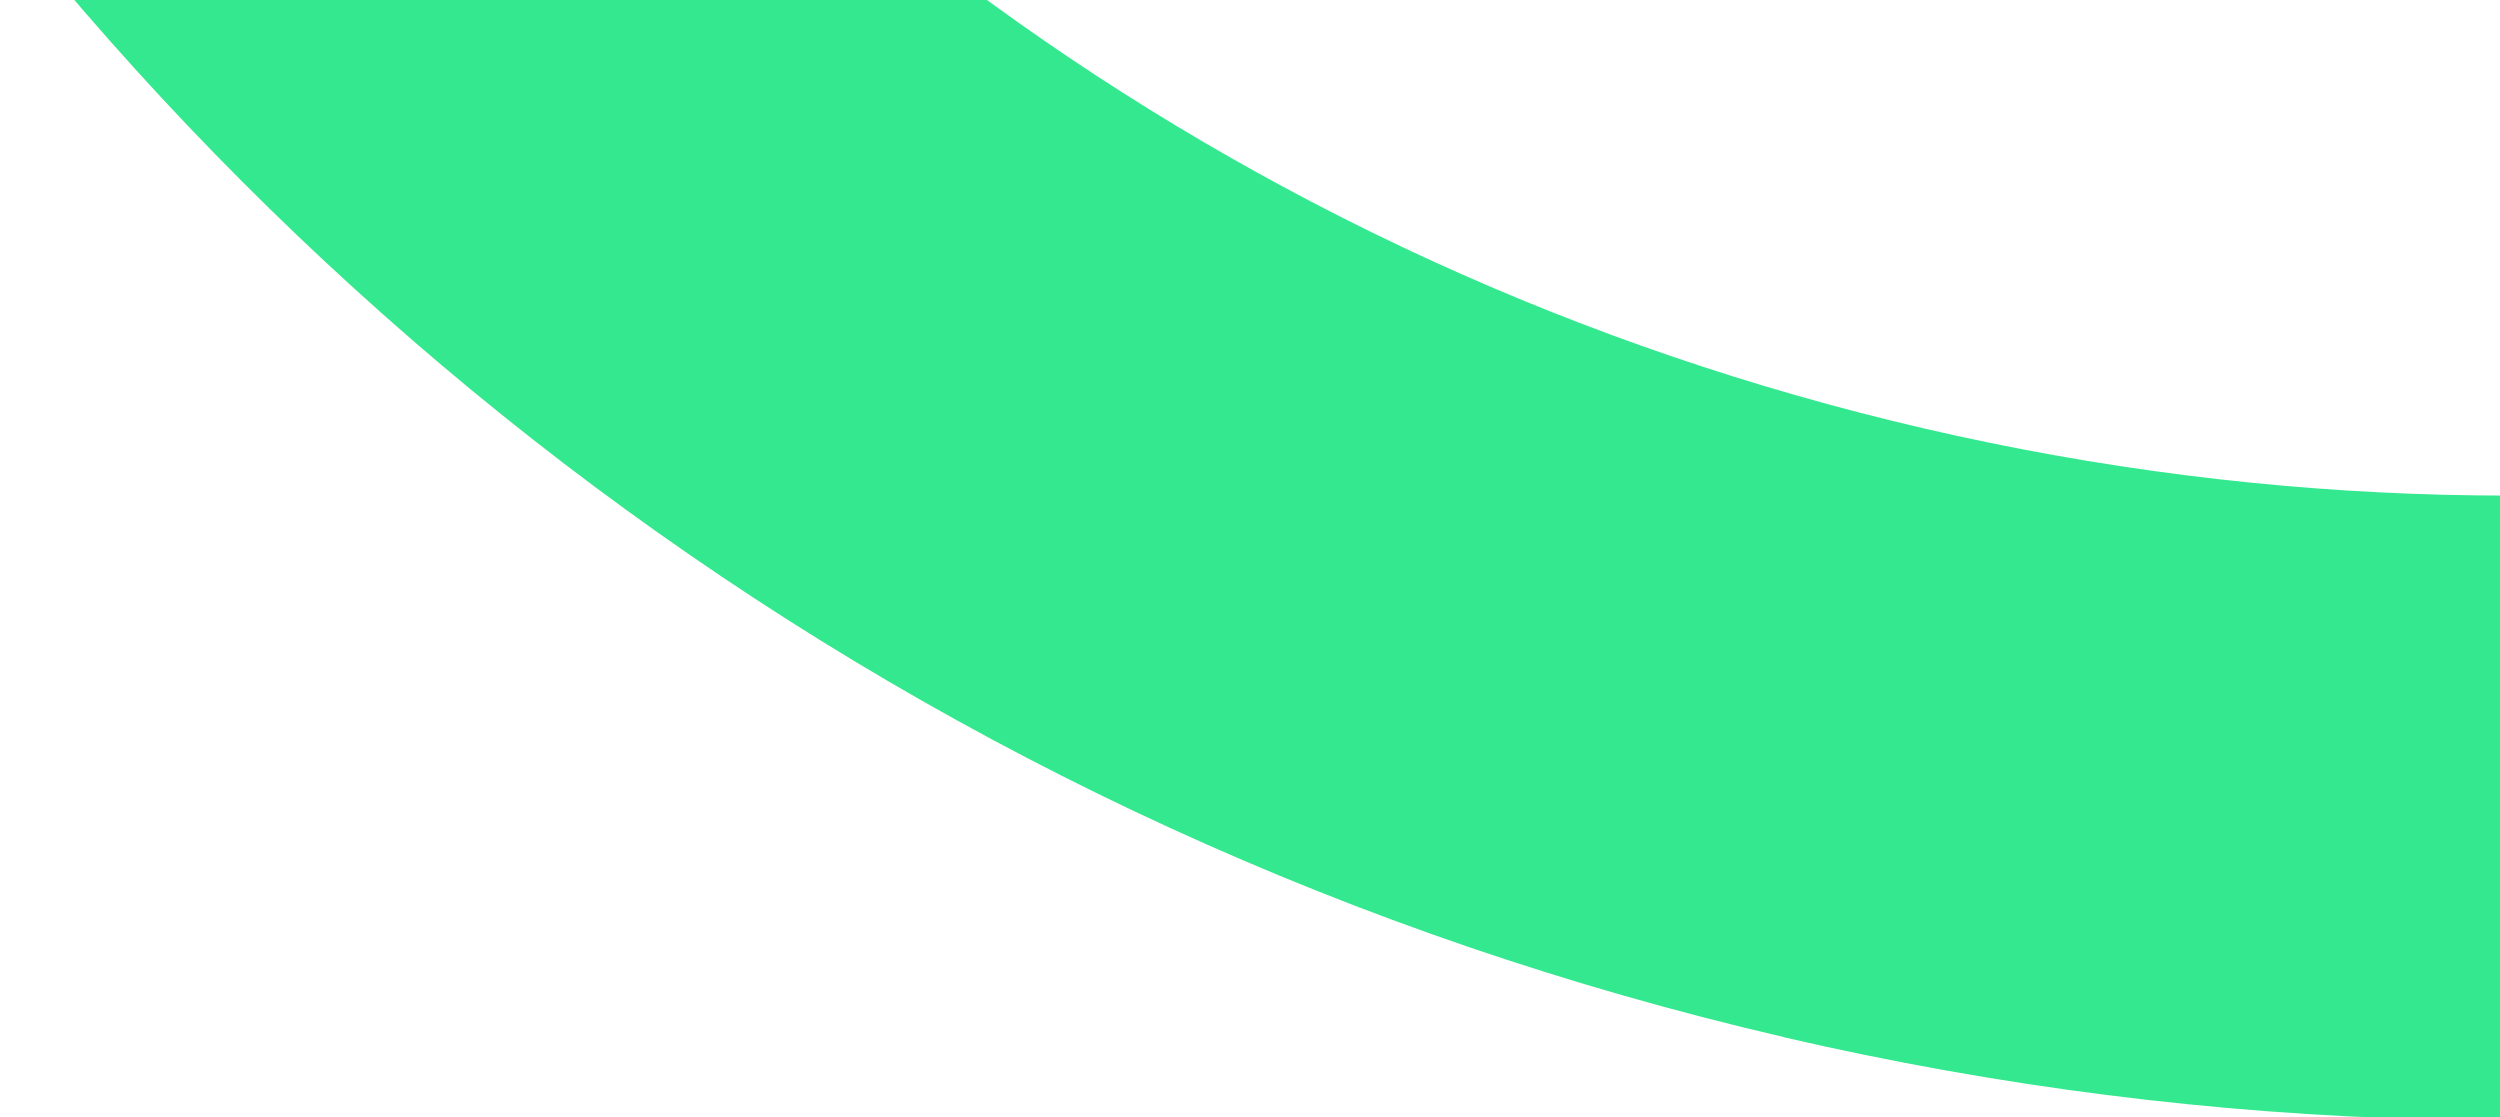<svg xmlns="http://www.w3.org/2000/svg" width="358" height="160" viewBox="0 0 358 160" fill="none">
  <path d="M255.417 148.501C8.71 91.32 -145.476 -155.905 -88.3 -402.588C-31.124 -649.271 216.106 -803.481 462.812 -746.3C709.519 -689.118 863.705 -441.894 806.524 -195.187C749.343 51.52 502.118 205.706 255.411 148.524L255.417 148.501ZM442.613 -659.149C243.98 -705.188 44.895 -581.044 -1.15 -382.388C-47.194 -183.732 76.955 15.33 275.611 61.374C474.267 107.418 673.329 -16.73 719.373 -215.387C765.418 -414.043 641.245 -613.11 442.613 -659.149Z" fill="#33E88E"/>
</svg>
